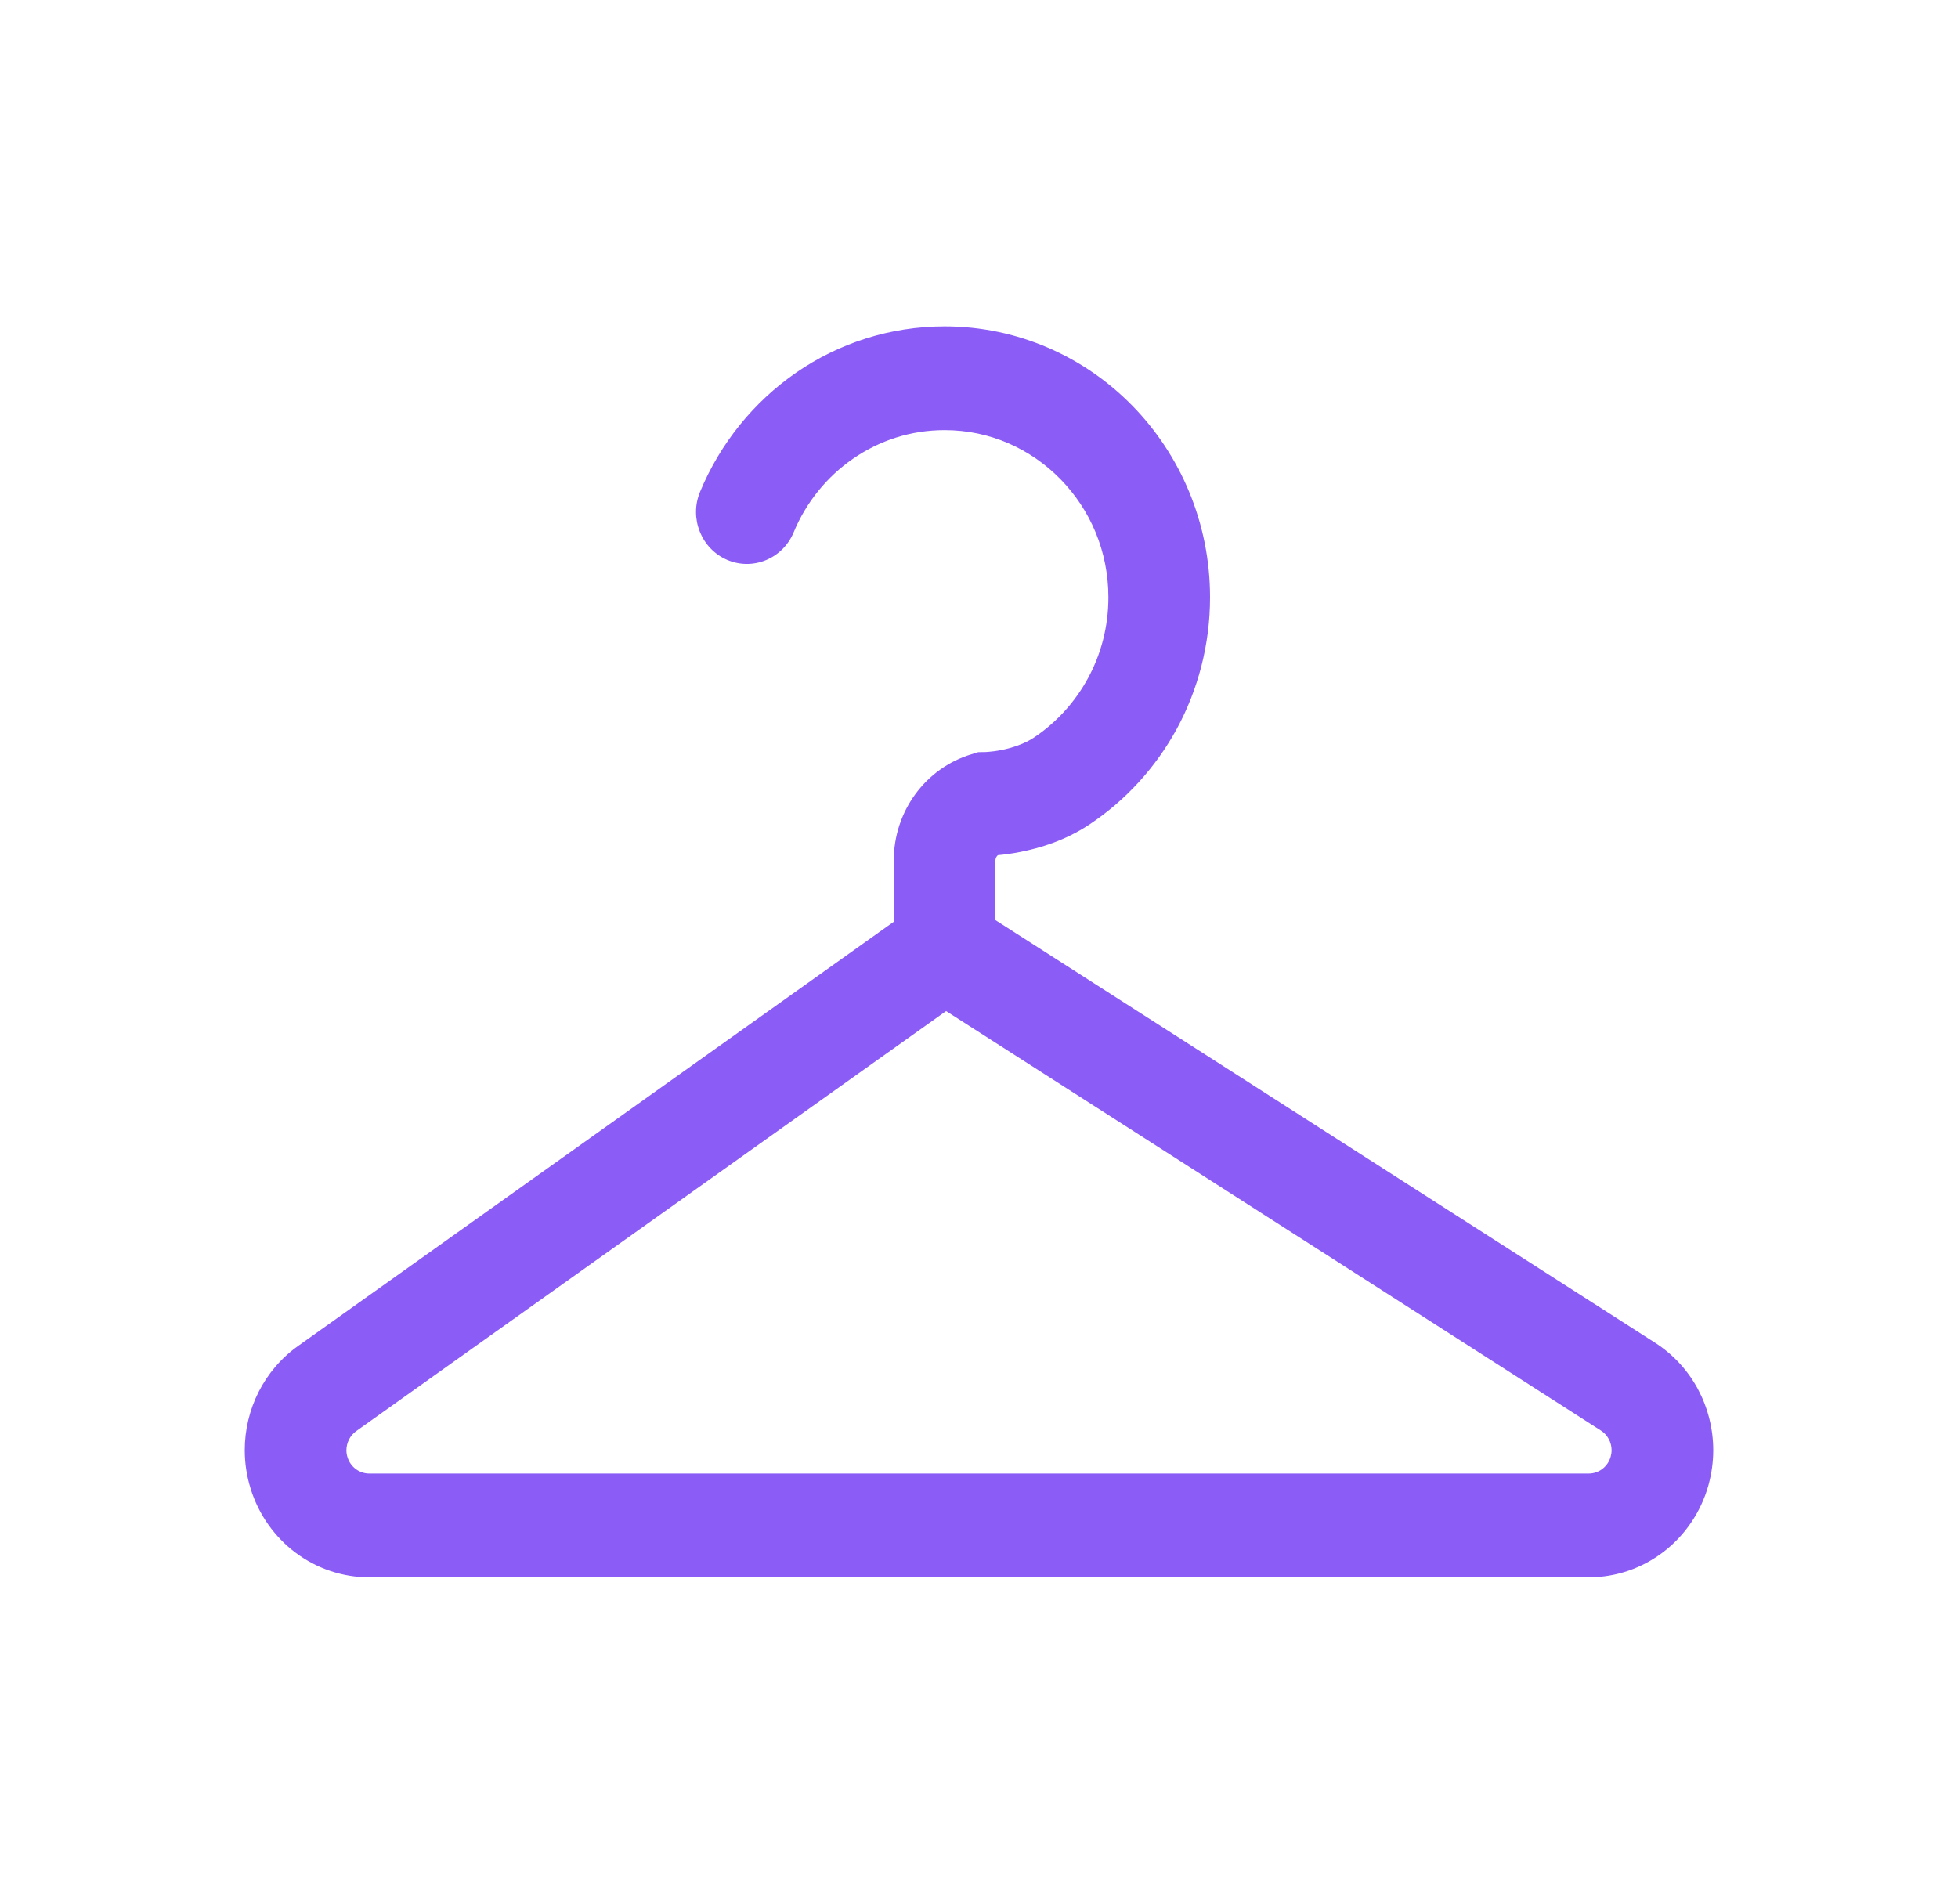<svg width="36" height="35" viewBox="0 0 36 35" fill="none" xmlns="http://www.w3.org/2000/svg">
<path d="M31.219 25.541C31.036 25.2 30.766 24.902 30.427 24.685L18.302 16.917V15.819C18.302 15.781 18.32 15.747 18.346 15.723C18.455 15.713 18.598 15.696 18.767 15.662C19.113 15.592 19.568 15.463 20.024 15.163C20.694 14.719 21.248 14.113 21.638 13.398C22.026 12.682 22.248 11.855 22.248 10.983C22.249 9.61 21.7 8.358 20.819 7.459C19.939 6.559 18.712 6 17.368 6C16.36 6 15.416 6.314 14.638 6.851C13.86 7.389 13.243 8.147 12.871 9.043C12.67 9.528 12.893 10.088 13.368 10.293C13.843 10.498 14.392 10.271 14.593 9.786C14.821 9.236 15.204 8.764 15.685 8.433C16.166 8.101 16.741 7.908 17.368 7.908C18.202 7.908 18.949 8.251 19.497 8.809C20.044 9.368 20.379 10.131 20.379 10.983C20.379 11.526 20.243 12.03 20.003 12.471C19.763 12.912 19.419 13.289 19.006 13.563C18.845 13.672 18.605 13.753 18.411 13.79C18.315 13.809 18.231 13.819 18.176 13.823C18.149 13.826 18.129 13.827 18.119 13.827H18.113L17.986 13.829L17.862 13.867C17.015 14.123 16.433 14.917 16.433 15.819V16.947L5.48 24.747L5.48 24.747C4.854 25.192 4.499 25.915 4.5 26.664C4.5 26.898 4.535 27.134 4.606 27.364C4.905 28.338 5.789 29 6.789 29H29.211C30.232 29 31.128 28.311 31.411 27.31V27.309C31.47 27.096 31.5 26.878 31.5 26.664C31.5 26.268 31.401 25.883 31.219 25.541ZM29.614 26.783V26.782C29.563 26.965 29.398 27.092 29.211 27.092H6.789C6.605 27.092 6.443 26.97 6.389 26.792C6.375 26.749 6.369 26.706 6.369 26.664C6.37 26.526 6.434 26.394 6.549 26.312H6.549L17.395 18.589L29.434 26.301C29.498 26.342 29.545 26.395 29.579 26.458C29.613 26.52 29.631 26.591 29.631 26.664C29.631 26.703 29.625 26.742 29.614 26.783Z" fill="#8B5CF6"/>
</svg>
